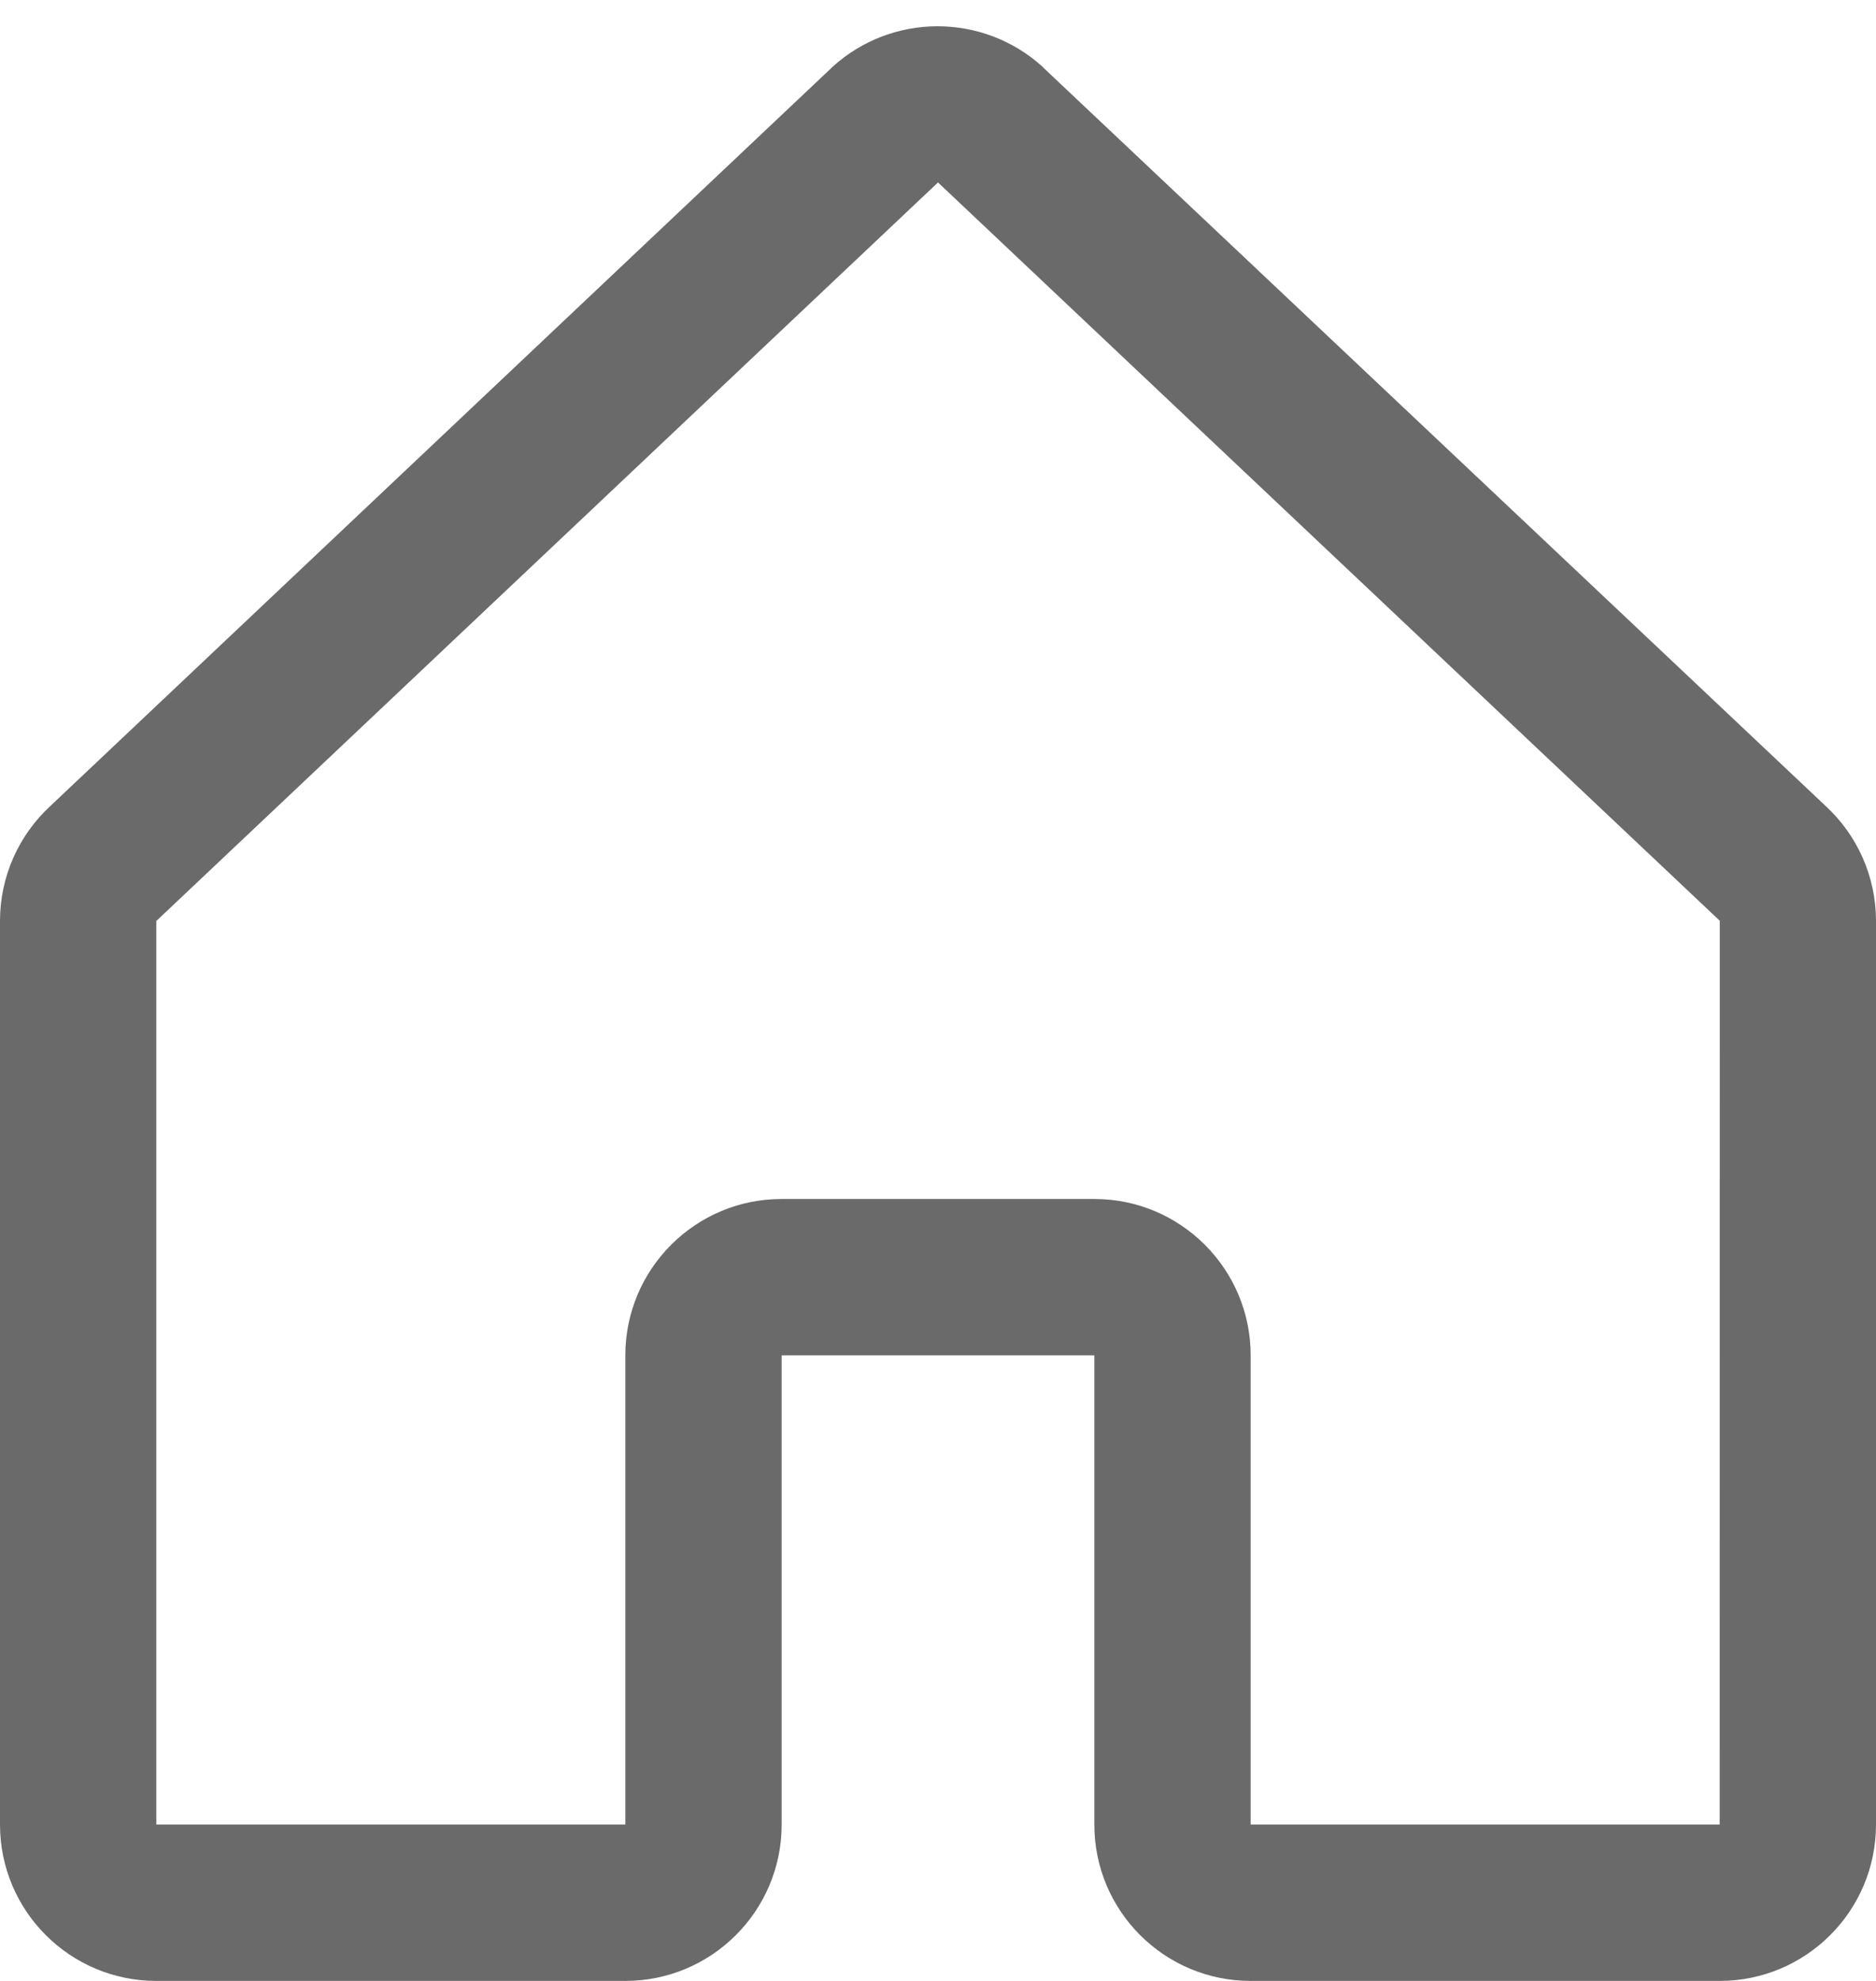 <svg width="18" height="19" viewBox="0 0 18 19" fill="none" xmlns="http://www.w3.org/2000/svg">
<path fill-rule="evenodd" clip-rule="evenodd" d="M17.515 7.729L10.015 0.653C10.012 0.649 10.008 0.646 10.005 0.642C9.433 0.122 8.559 0.122 7.987 0.642L7.976 0.653L0.485 7.729C0.176 8.013 -6.37851e-05 8.413 1.73613e-08 8.833V17.5C1.73613e-08 18.329 0.672 19 1.5 19H6C6.828 19 7.5 18.329 7.5 17.5V13H10.5V17.5C10.5 18.329 11.172 19 12 19H16.5C17.328 19 18 18.329 18 17.5V8.833C18 8.413 17.824 8.013 17.515 7.729ZM16.5 17.5H12V13C12 12.172 11.328 11.5 10.5 11.5H7.5C6.672 11.5 6 12.172 6 13V17.5H1.5V8.833L1.51 8.824L9 1.75L16.491 8.822L16.501 8.831L16.5 17.5Z" fill="#6A6A6A"/>
</svg>
